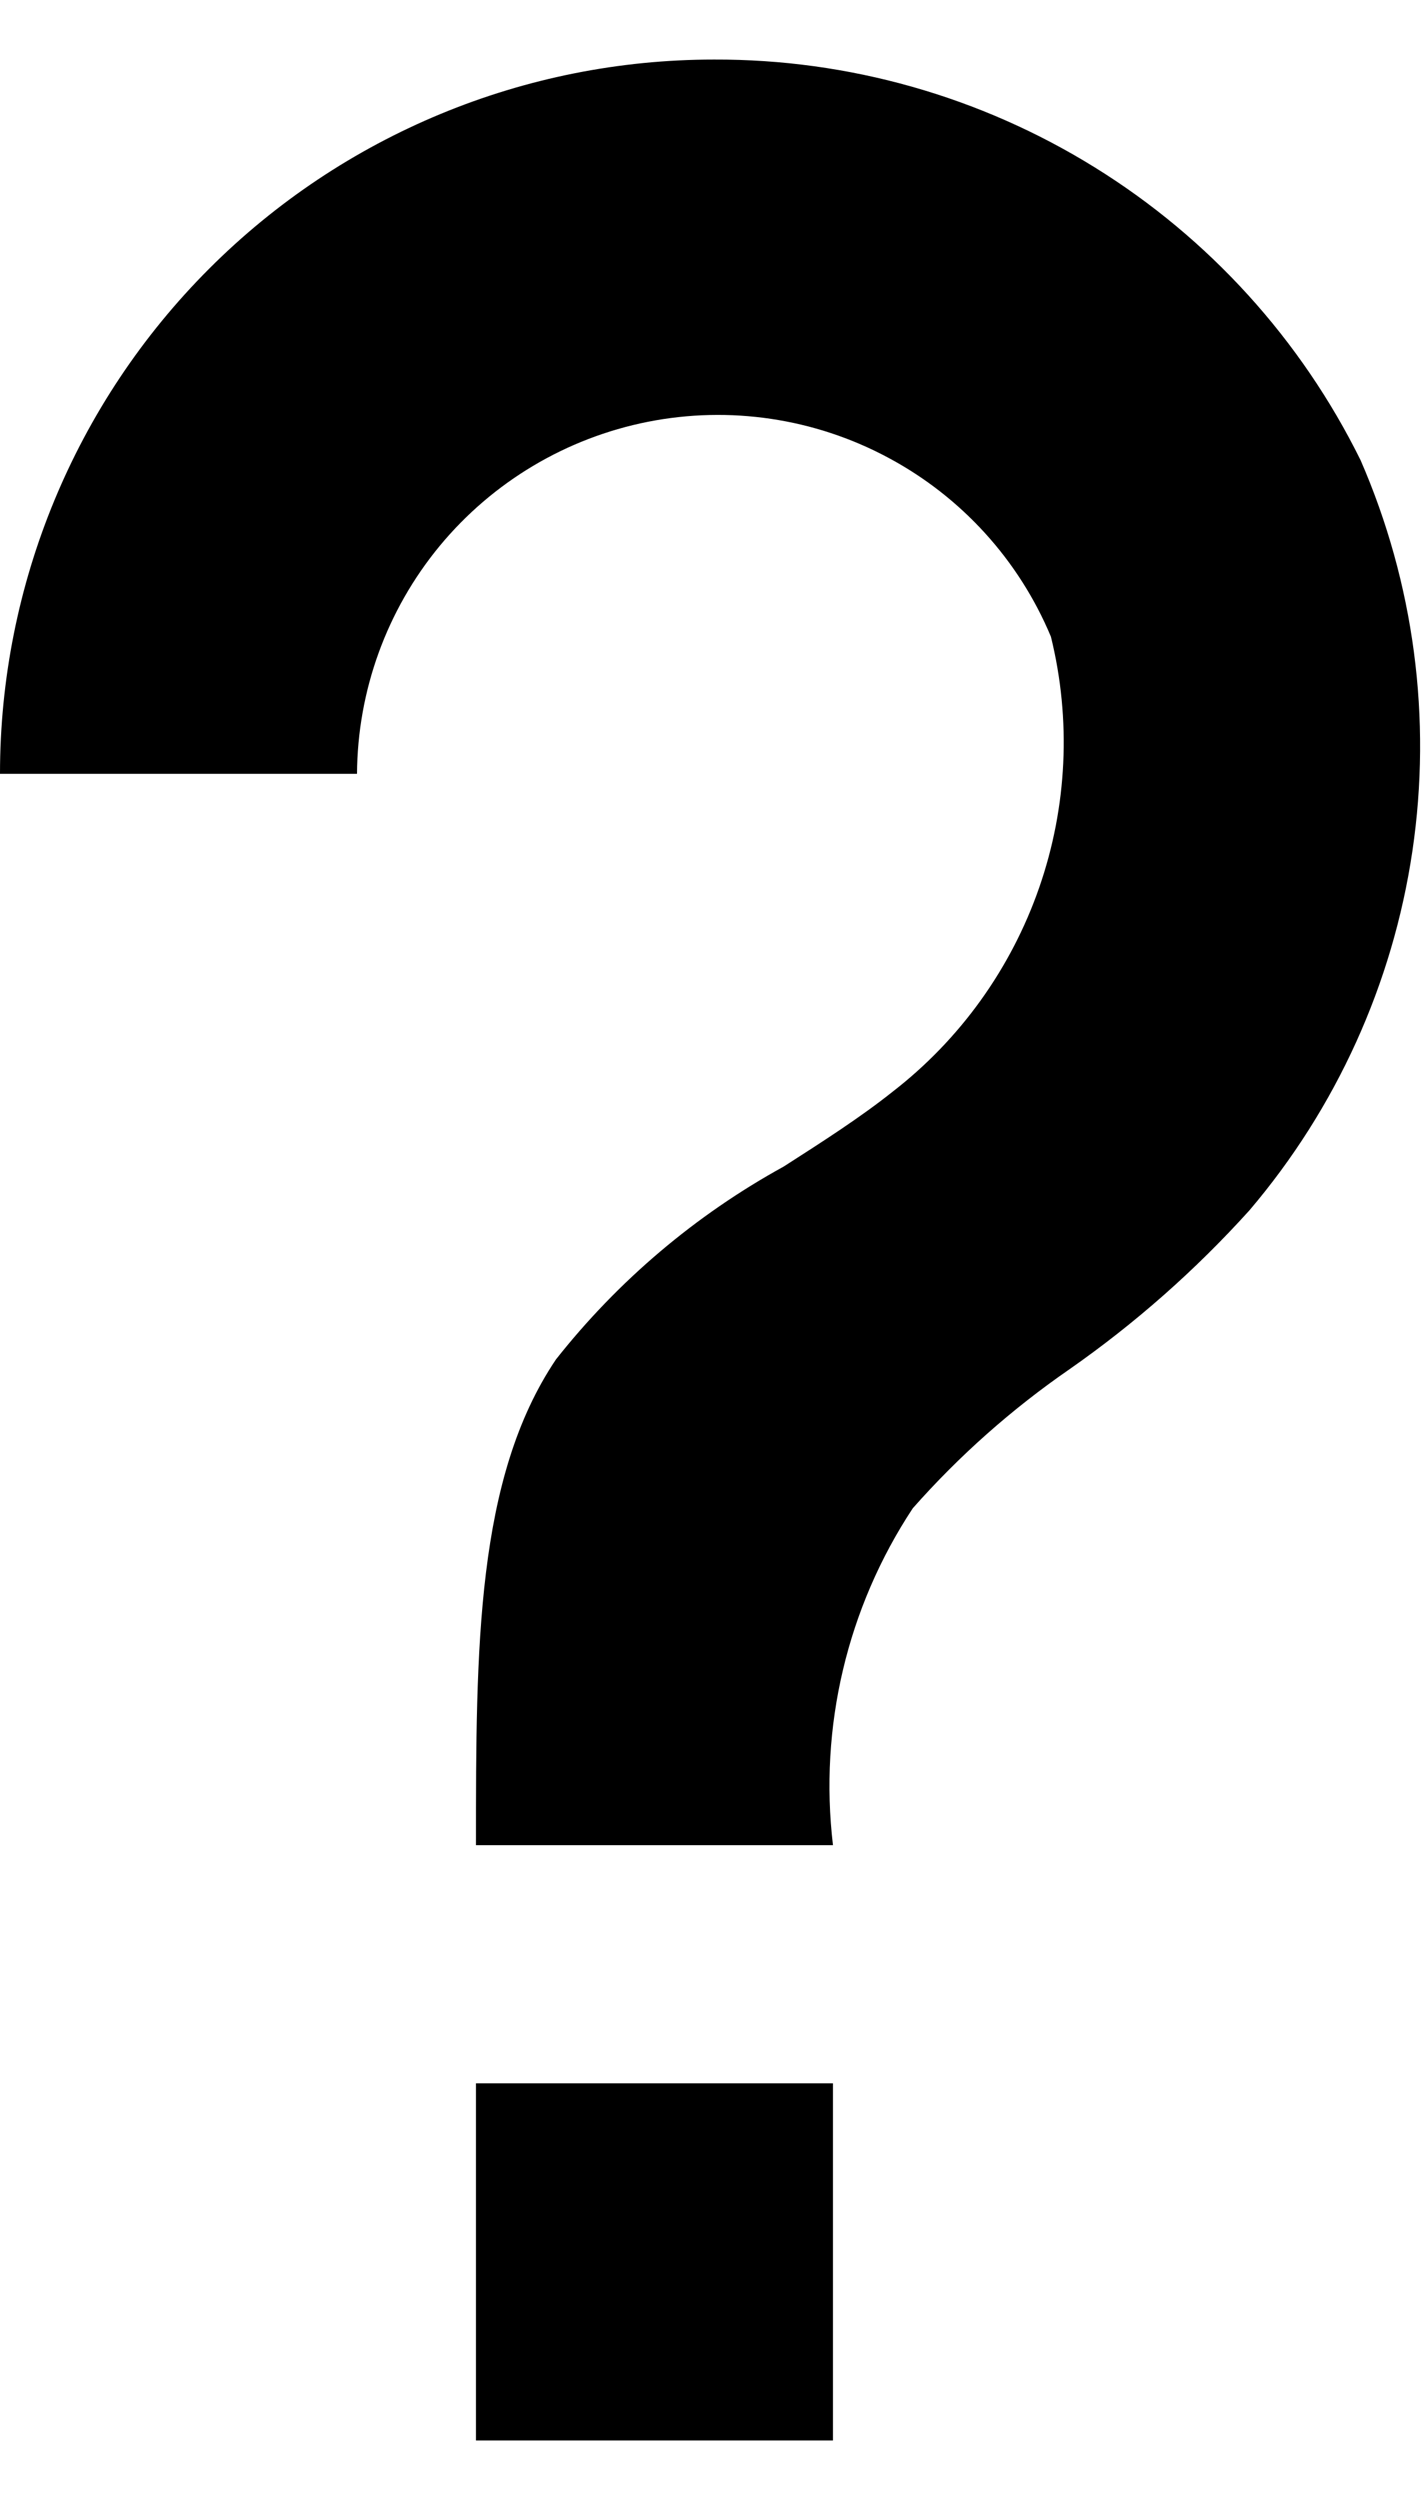 <svg width="16" height="28" viewBox="0 0 16 28" fill="none" xmlns="http://www.w3.org/2000/svg">
<path d="M9.333 27.333H5.333V23.333H9.333V27.333ZM9.333 20.666H5.333V20.657C5.333 18.457 5.333 16.557 6.229 15.226C6.926 14.343 7.794 13.608 8.78 13.066C9.225 12.781 9.645 12.511 9.999 12.229C10.757 11.643 11.328 10.848 11.643 9.943C11.958 9.038 12.004 8.061 11.775 7.131C11.415 6.27 10.769 5.561 9.946 5.123C9.124 4.684 8.175 4.543 7.26 4.724C6.346 4.905 5.521 5.396 4.927 6.114C4.333 6.833 4.006 7.734 4 8.667H0C0 6.545 0.843 4.51 2.343 3.01C3.843 1.509 5.878 0.667 8 0.667C9.507 0.662 10.984 1.08 12.265 1.874C13.546 2.667 14.578 3.804 15.245 5.155C15.844 6.531 16.045 8.048 15.825 9.533C15.605 11.018 14.973 12.411 14 13.555C13.396 14.224 12.72 14.821 11.981 15.337C11.335 15.783 10.746 16.305 10.227 16.893C9.492 18.006 9.176 19.343 9.333 20.666Z" fill="black"/>
</svg>
